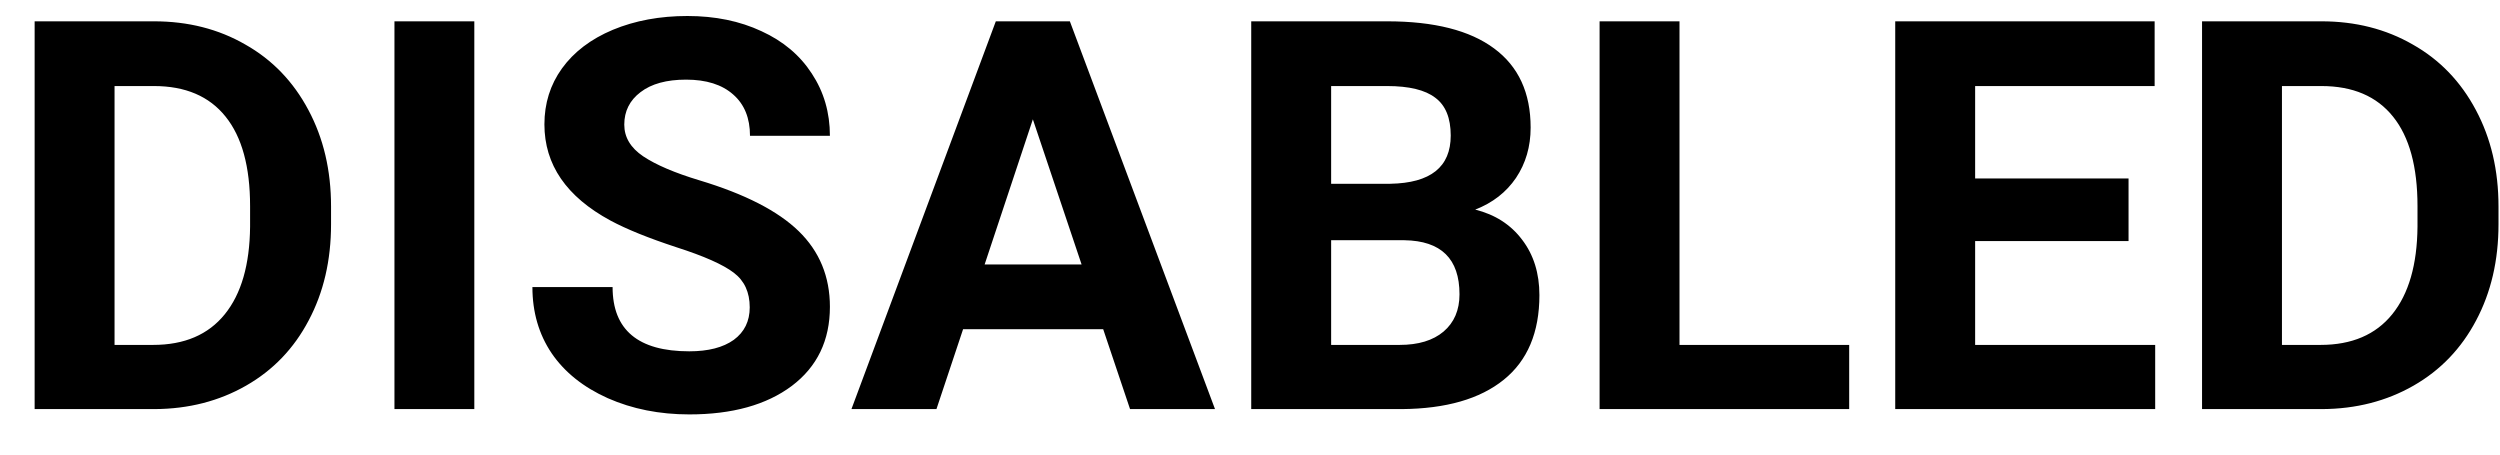 <svg width="55" height="10" viewBox="0 0 55 10" fill="none" xmlns="http://www.w3.org/2000/svg">
<path d="M0.762 9V0.469H3.387C4.137 0.469 4.807 0.639 5.396 0.979C5.99 1.314 6.453 1.795 6.785 2.42C7.117 3.041 7.283 3.748 7.283 4.541V4.934C7.283 5.727 7.119 6.432 6.791 7.049C6.467 7.666 6.008 8.145 5.414 8.484C4.82 8.824 4.15 8.996 3.404 9H0.762ZM2.52 1.893V7.588H3.369C4.057 7.588 4.582 7.363 4.945 6.914C5.309 6.465 5.494 5.822 5.502 4.986V4.535C5.502 3.668 5.322 3.012 4.963 2.566C4.604 2.117 4.078 1.893 3.387 1.893H2.52ZM10.435 9H8.678V0.469H10.435V9ZM16.494 6.762C16.494 6.43 16.377 6.176 16.143 6C15.908 5.82 15.486 5.633 14.877 5.438C14.268 5.238 13.785 5.043 13.43 4.852C12.461 4.328 11.977 3.623 11.977 2.736C11.977 2.275 12.105 1.865 12.363 1.506C12.625 1.143 12.998 0.859 13.482 0.656C13.971 0.453 14.518 0.352 15.123 0.352C15.732 0.352 16.275 0.463 16.752 0.686C17.229 0.904 17.598 1.215 17.859 1.617C18.125 2.02 18.258 2.477 18.258 2.988H16.5C16.5 2.598 16.377 2.295 16.131 2.08C15.885 1.861 15.539 1.752 15.094 1.752C14.664 1.752 14.33 1.844 14.092 2.027C13.854 2.207 13.734 2.445 13.734 2.742C13.734 3.02 13.873 3.252 14.15 3.439C14.432 3.627 14.844 3.803 15.387 3.967C16.387 4.268 17.115 4.641 17.572 5.086C18.029 5.531 18.258 6.086 18.258 6.75C18.258 7.488 17.979 8.068 17.42 8.49C16.861 8.908 16.109 9.117 15.164 9.117C14.508 9.117 13.91 8.998 13.371 8.76C12.832 8.518 12.42 8.188 12.135 7.77C11.854 7.352 11.713 6.867 11.713 6.316H13.477C13.477 7.258 14.039 7.729 15.164 7.729C15.582 7.729 15.908 7.645 16.143 7.477C16.377 7.305 16.494 7.066 16.494 6.762ZM24.27 7.242H21.188L20.602 9H18.732L21.908 0.469H23.537L26.73 9H24.861L24.27 7.242ZM21.662 5.818H23.795L22.723 2.625L21.662 5.818ZM27.527 9V0.469H30.516C31.551 0.469 32.336 0.668 32.871 1.066C33.406 1.461 33.674 2.041 33.674 2.807C33.674 3.225 33.566 3.594 33.352 3.914C33.137 4.23 32.838 4.463 32.455 4.611C32.893 4.721 33.236 4.941 33.486 5.273C33.74 5.605 33.867 6.012 33.867 6.492C33.867 7.312 33.605 7.934 33.082 8.355C32.559 8.777 31.812 8.992 30.844 9H27.527ZM29.285 5.285V7.588H30.791C31.205 7.588 31.527 7.49 31.758 7.295C31.992 7.096 32.109 6.822 32.109 6.475C32.109 5.693 31.705 5.297 30.896 5.285H29.285ZM29.285 4.043H30.586C31.473 4.027 31.916 3.674 31.916 2.982C31.916 2.596 31.803 2.318 31.576 2.15C31.354 1.979 31 1.893 30.516 1.893H29.285V4.043ZM36.949 7.588H40.682V9H35.191V0.469H36.949V7.588ZM46.828 5.303H43.453V7.588H47.414V9H41.695V0.469H47.402V1.893H43.453V3.926H46.828V5.303ZM48.445 9V0.469H51.07C51.82 0.469 52.49 0.639 53.08 0.979C53.674 1.314 54.137 1.795 54.469 2.42C54.801 3.041 54.967 3.748 54.967 4.541V4.934C54.967 5.727 54.803 6.432 54.475 7.049C54.15 7.666 53.691 8.145 53.098 8.484C52.504 8.824 51.834 8.996 51.088 9H48.445ZM50.203 1.893V7.588H51.053C51.74 7.588 52.266 7.363 52.629 6.914C52.992 6.465 53.178 5.822 53.185 4.986V4.535C53.185 3.668 53.006 3.012 52.647 2.566C52.287 2.117 51.762 1.893 51.07 1.893H50.203Z" fill="black"/>
</svg>
